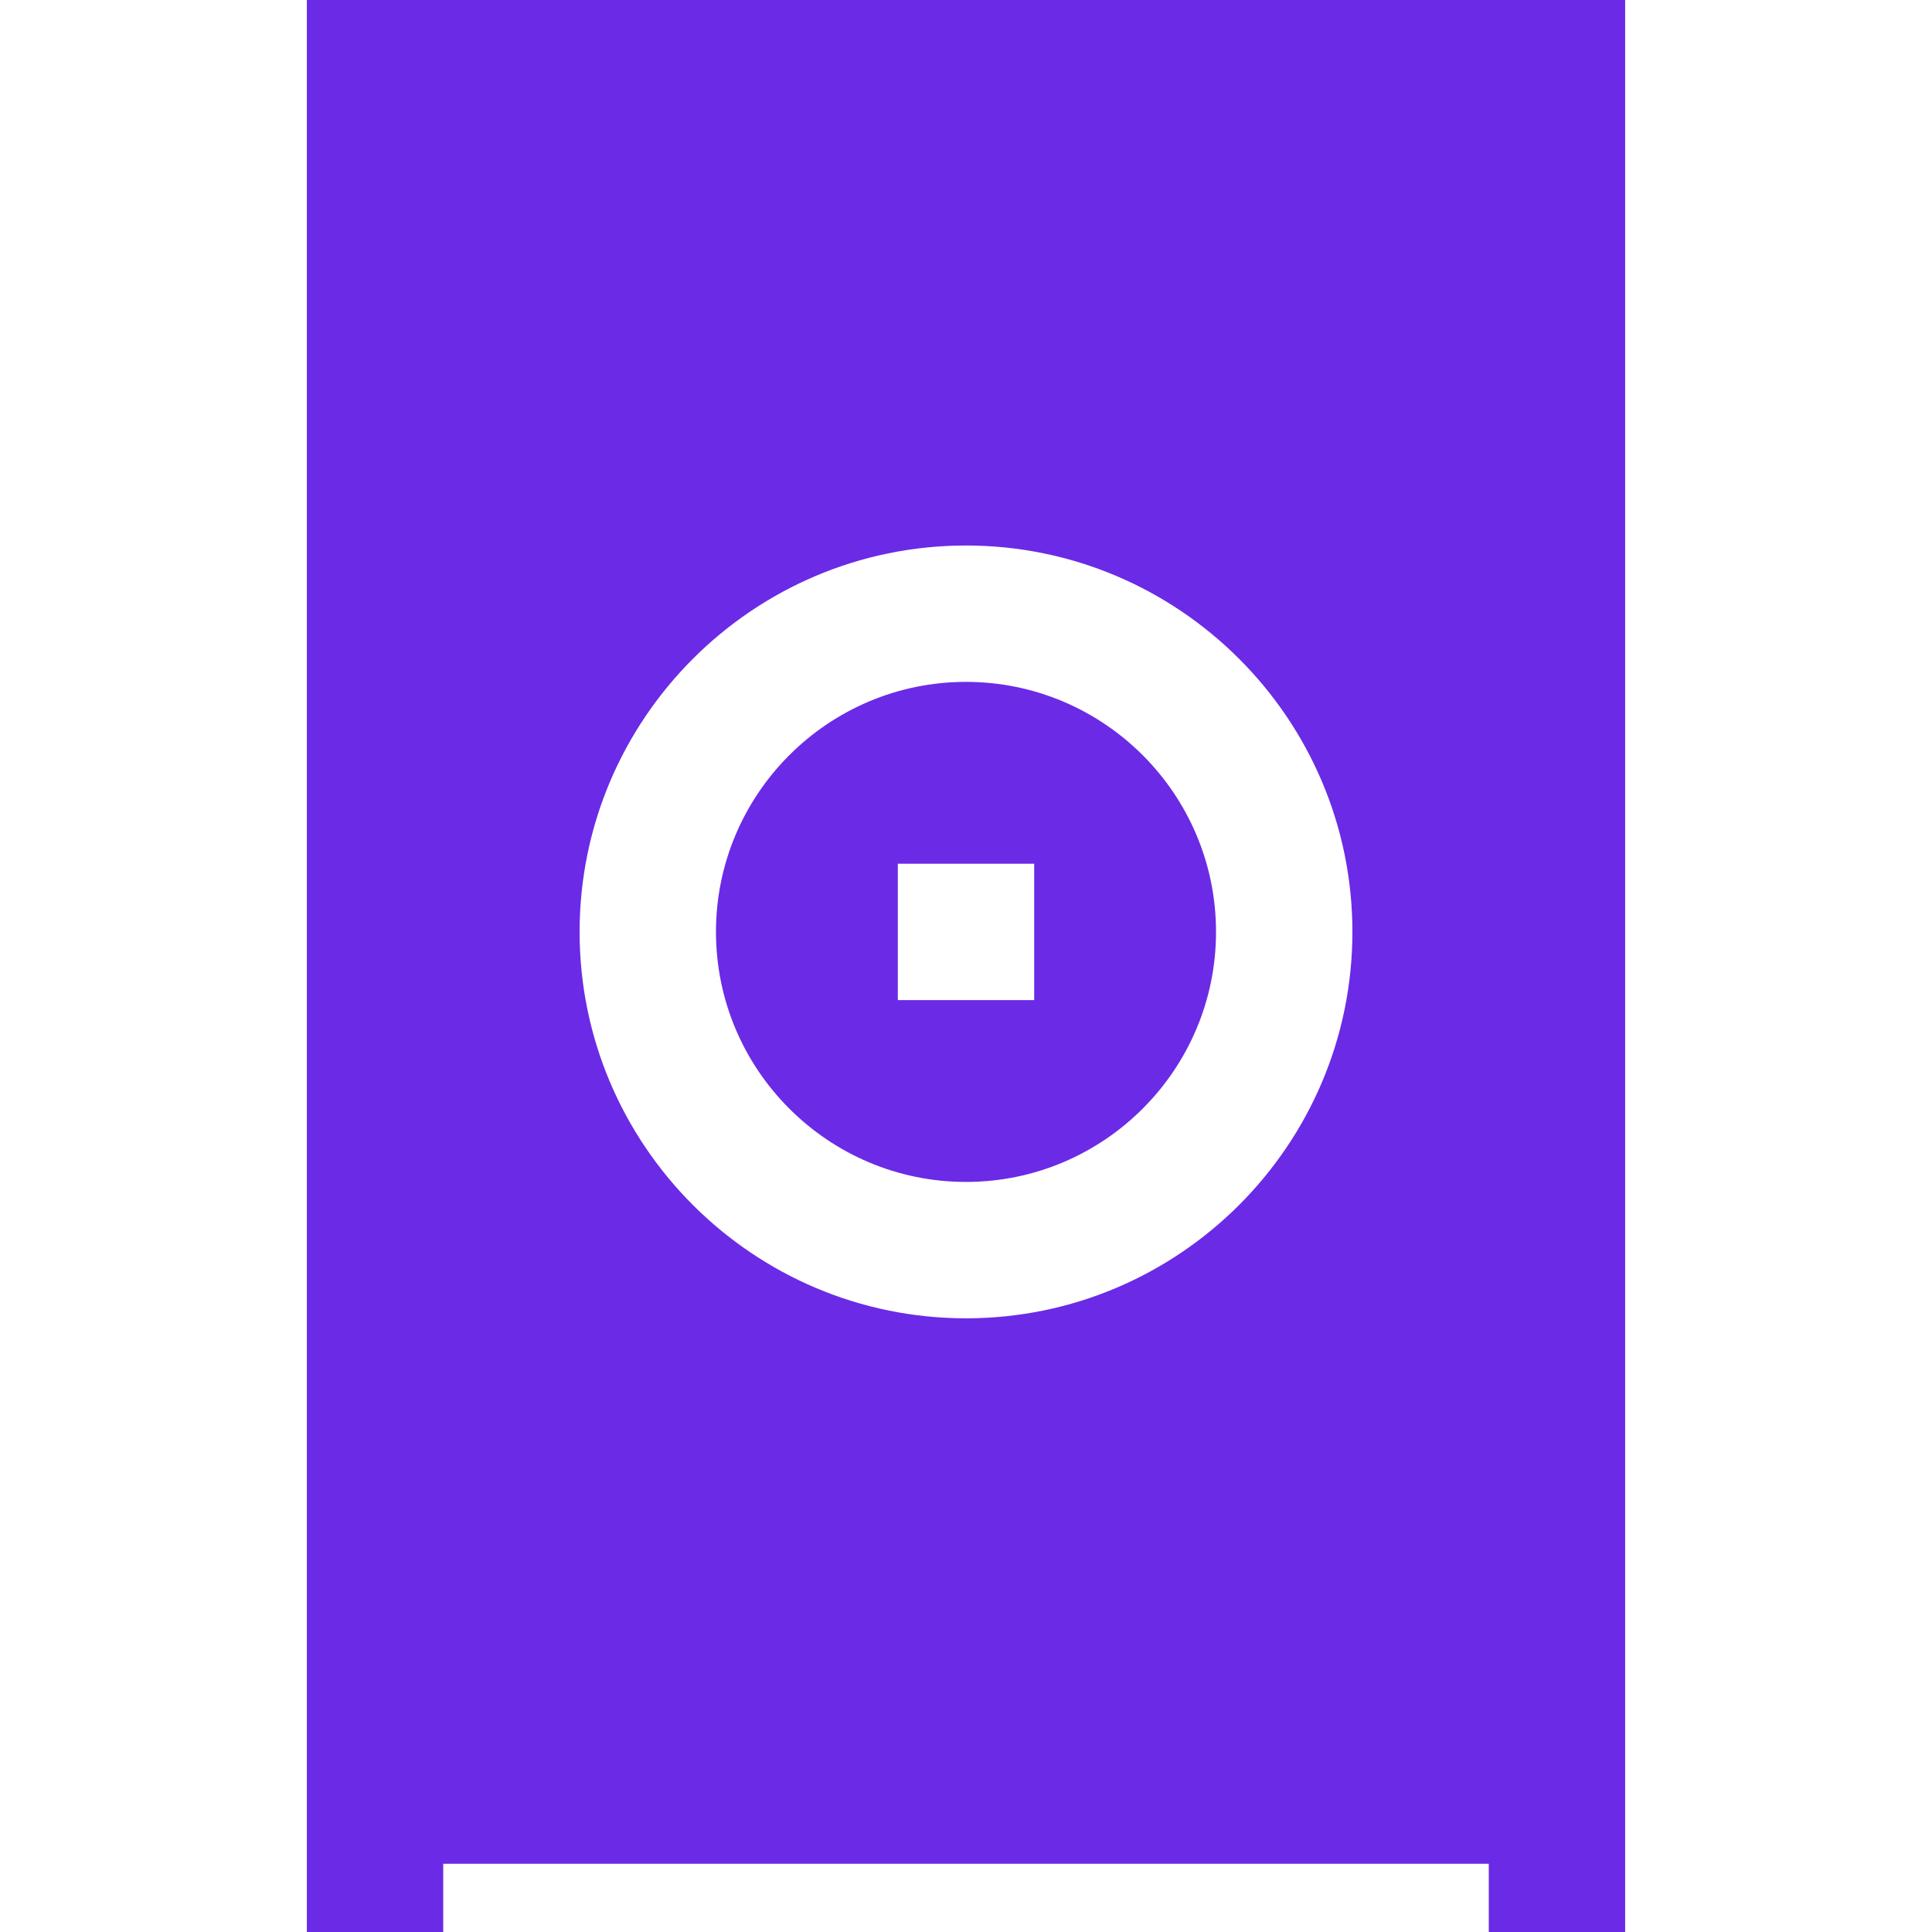 <!DOCTYPE svg PUBLIC "-//W3C//DTD SVG 1.1//EN" "http://www.w3.org/Graphics/SVG/1.1/DTD/svg11.dtd">
<!-- Uploaded to: SVG Repo, www.svgrepo.com, Transformed by: SVG Repo Mixer Tools -->
<svg fill="#6b2ae6" height="80px" width="80px" version="1.1" id="Layer_1" xmlns="http://www.w3.org/2000/svg" xmlns:xlink="http://www.w3.org/1999/xlink" viewBox="0 0 512 512" xml:space="preserve">
<g id="SVGRepo_bgCarrier" stroke-width="0"/>
<g id="SVGRepo_tracerCarrier" stroke-linecap="round" stroke-linejoin="round"/>
<g id="SVGRepo_iconCarrier"> <g> <g> <path d="M256,180.706c-36.535,0-66.259,29.724-66.259,66.259s29.724,66.259,66.259,66.259s66.259-29.724,66.259-66.259 S292.535,180.706,256,180.706z M274.071,265.035h-36.141v-36.141h36.141V265.035z"/> </g> </g> <g> <g> <path d="M81.318,0v512h36.141v-18.071h277.082V512h36.141V0H81.318z M256,349.365c-56.463,0-102.4-45.937-102.4-102.4 s45.937-102.4,102.4-102.4s102.4,45.937,102.4,102.4S312.463,349.365,256,349.365z"/> </g> </g> </g>
</svg>